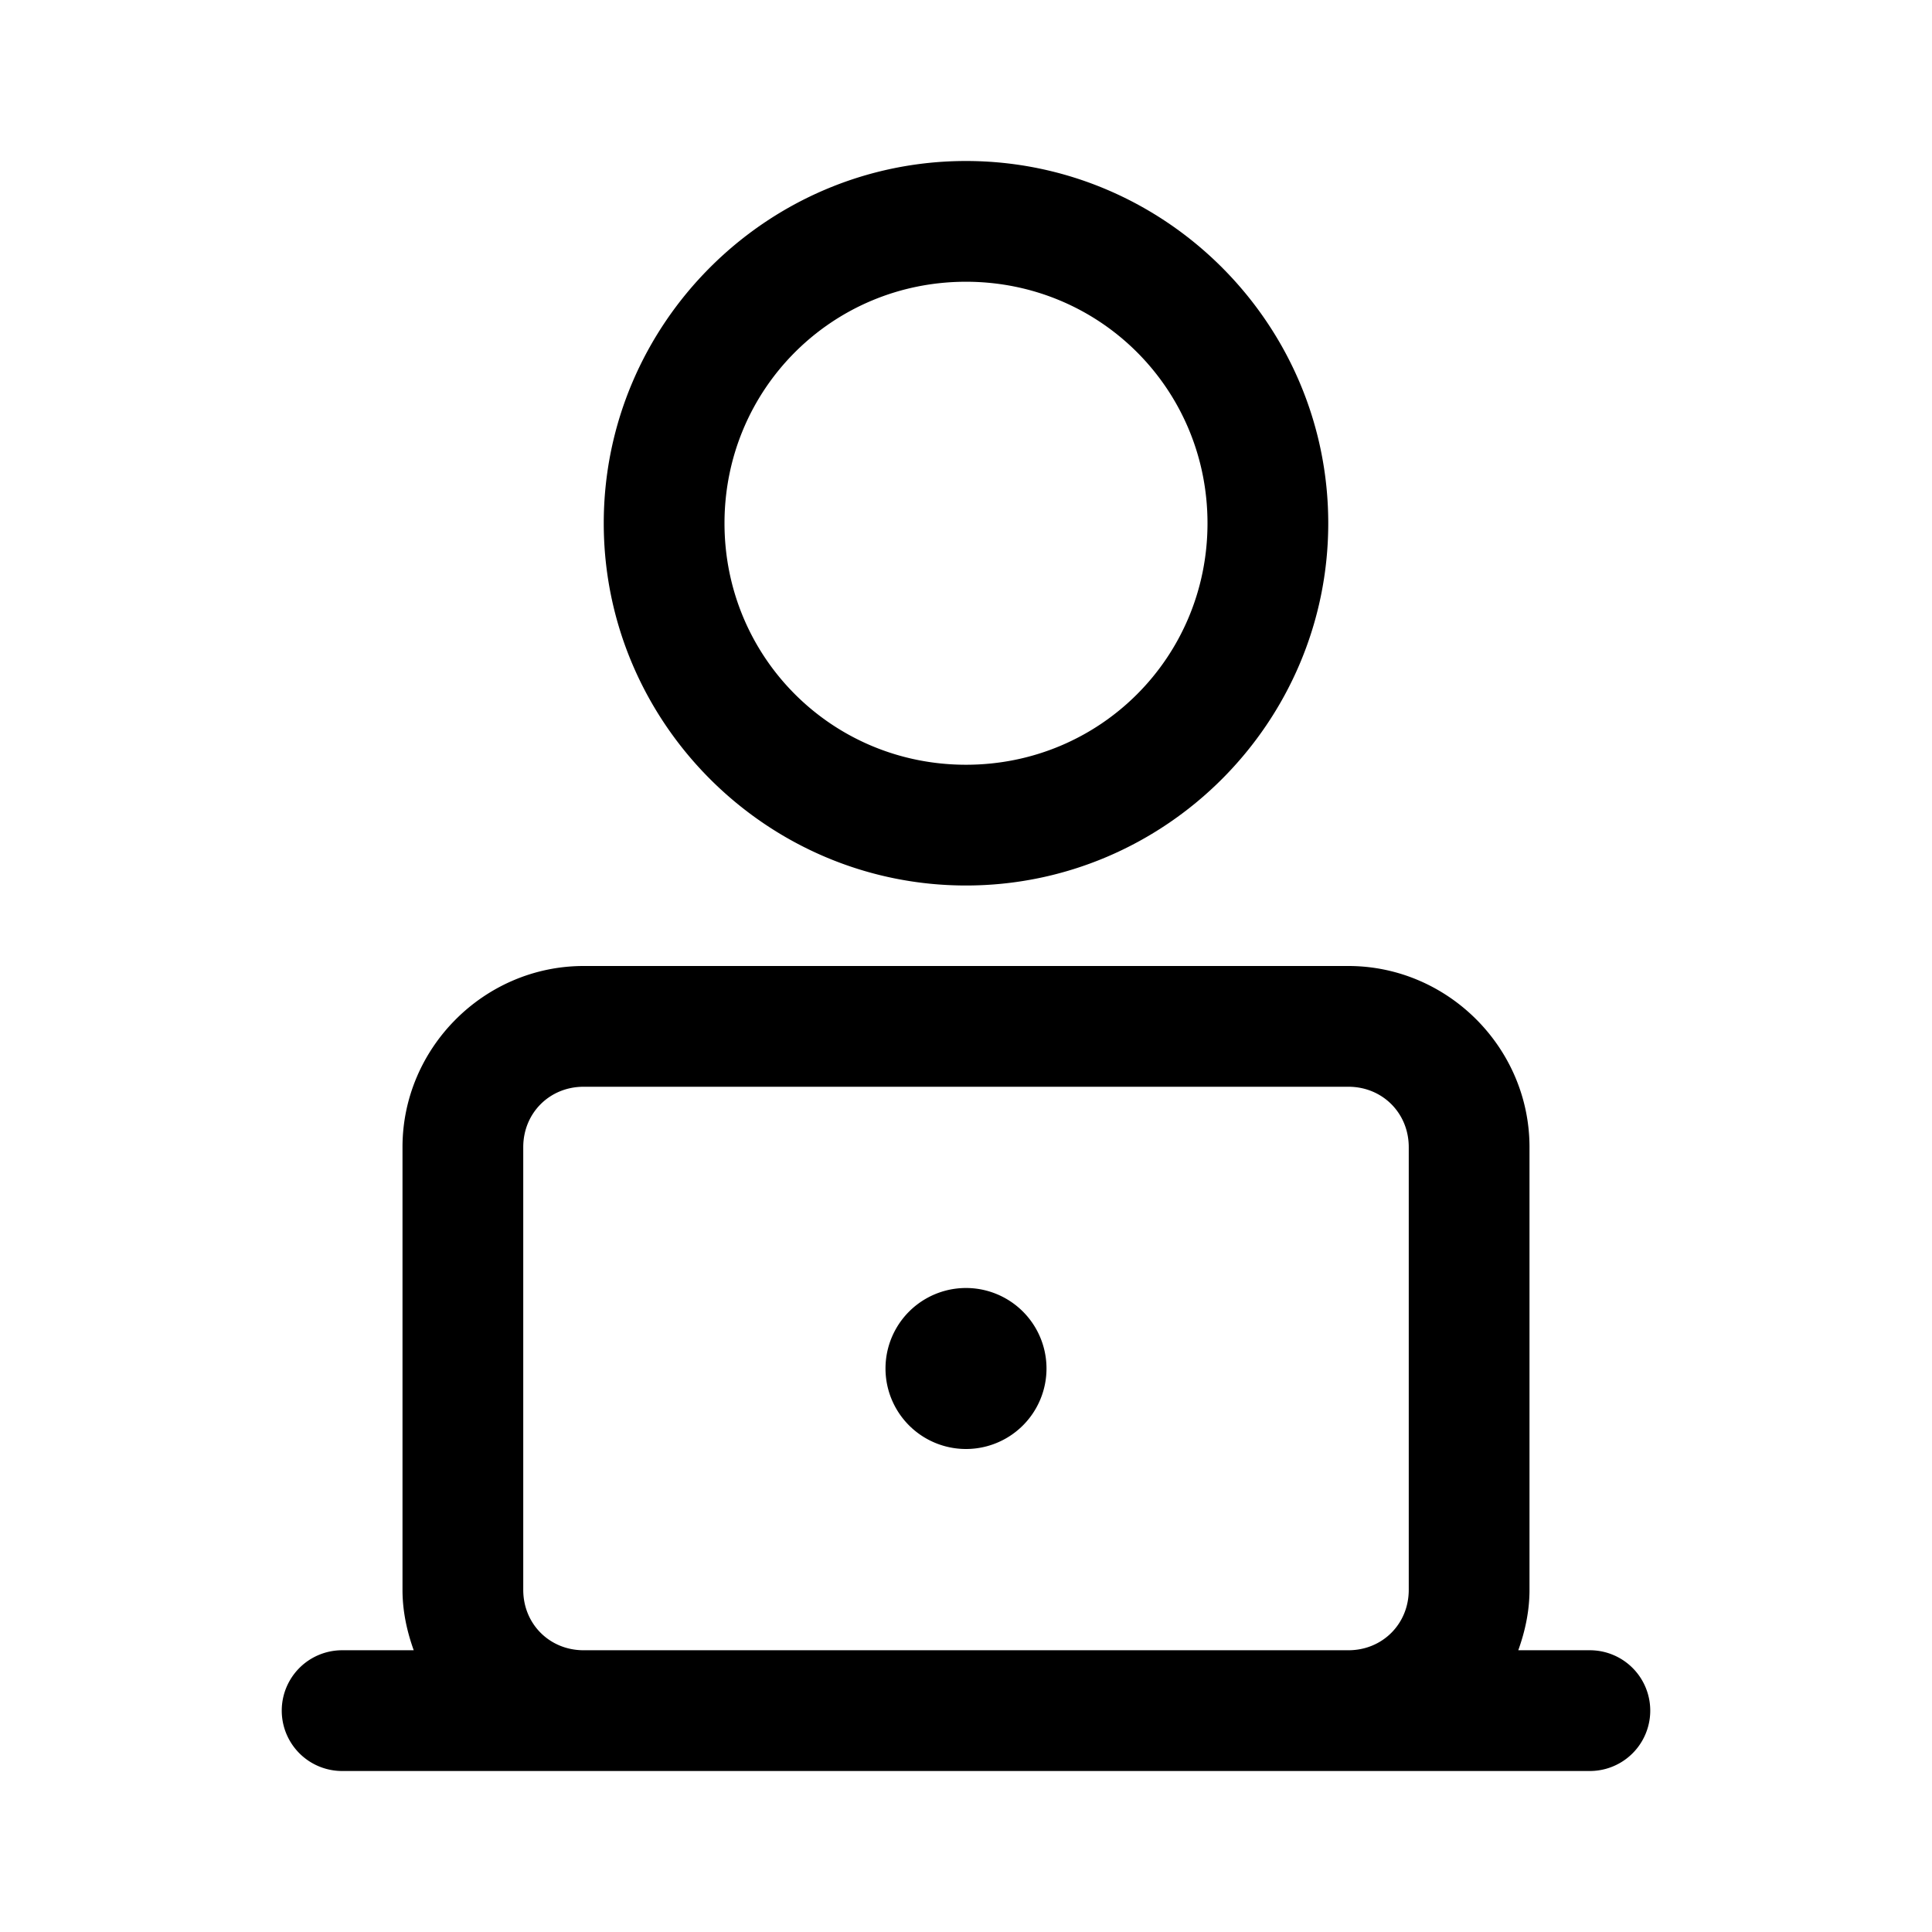 <svg xmlns="http://www.w3.org/2000/svg"  viewBox="0 0 48 48" width="64px" height="64px"><path d="M 24 4 C 19.047 4 15 8.047 15 13 C 15 17.953 19.047 22 24 22 C 28.953 22 33 17.953 33 13 C 33 8.047 28.953 4 24 4 z M 24 7 C 27.331 7 30 9.669 30 13 C 30 16.331 27.331 19 24 19 C 20.669 19 18 16.331 18 13 C 18 9.669 20.669 7 24 7 z M 14.5 24 C 12.032 24 10 26.032 10 28.5 L 10 39.5 C 10 40.027 10.109 40.528 10.279 41 L 8.5 41 A 1.5 1.5 0 1 0 8.5 44 L 39.5 44 A 1.5 1.5 0 1 0 39.5 41 L 37.721 41 C 37.891 40.528 38 40.027 38 39.5 L 38 28.5 C 38 26.032 35.968 24 33.5 24 L 14.5 24 z M 14.5 27 L 33.5 27 C 34.346 27 35 27.654 35 28.5 L 35 39.5 C 35 40.346 34.346 41 33.5 41 L 14.5 41 C 13.654 41 13 40.346 13 39.5 L 13 28.5 C 13 27.654 13.654 27 14.5 27 z M 24 32 A 2 2 0 0 0 24 36 A 2 2 0 0 0 24 32 z"/></svg>